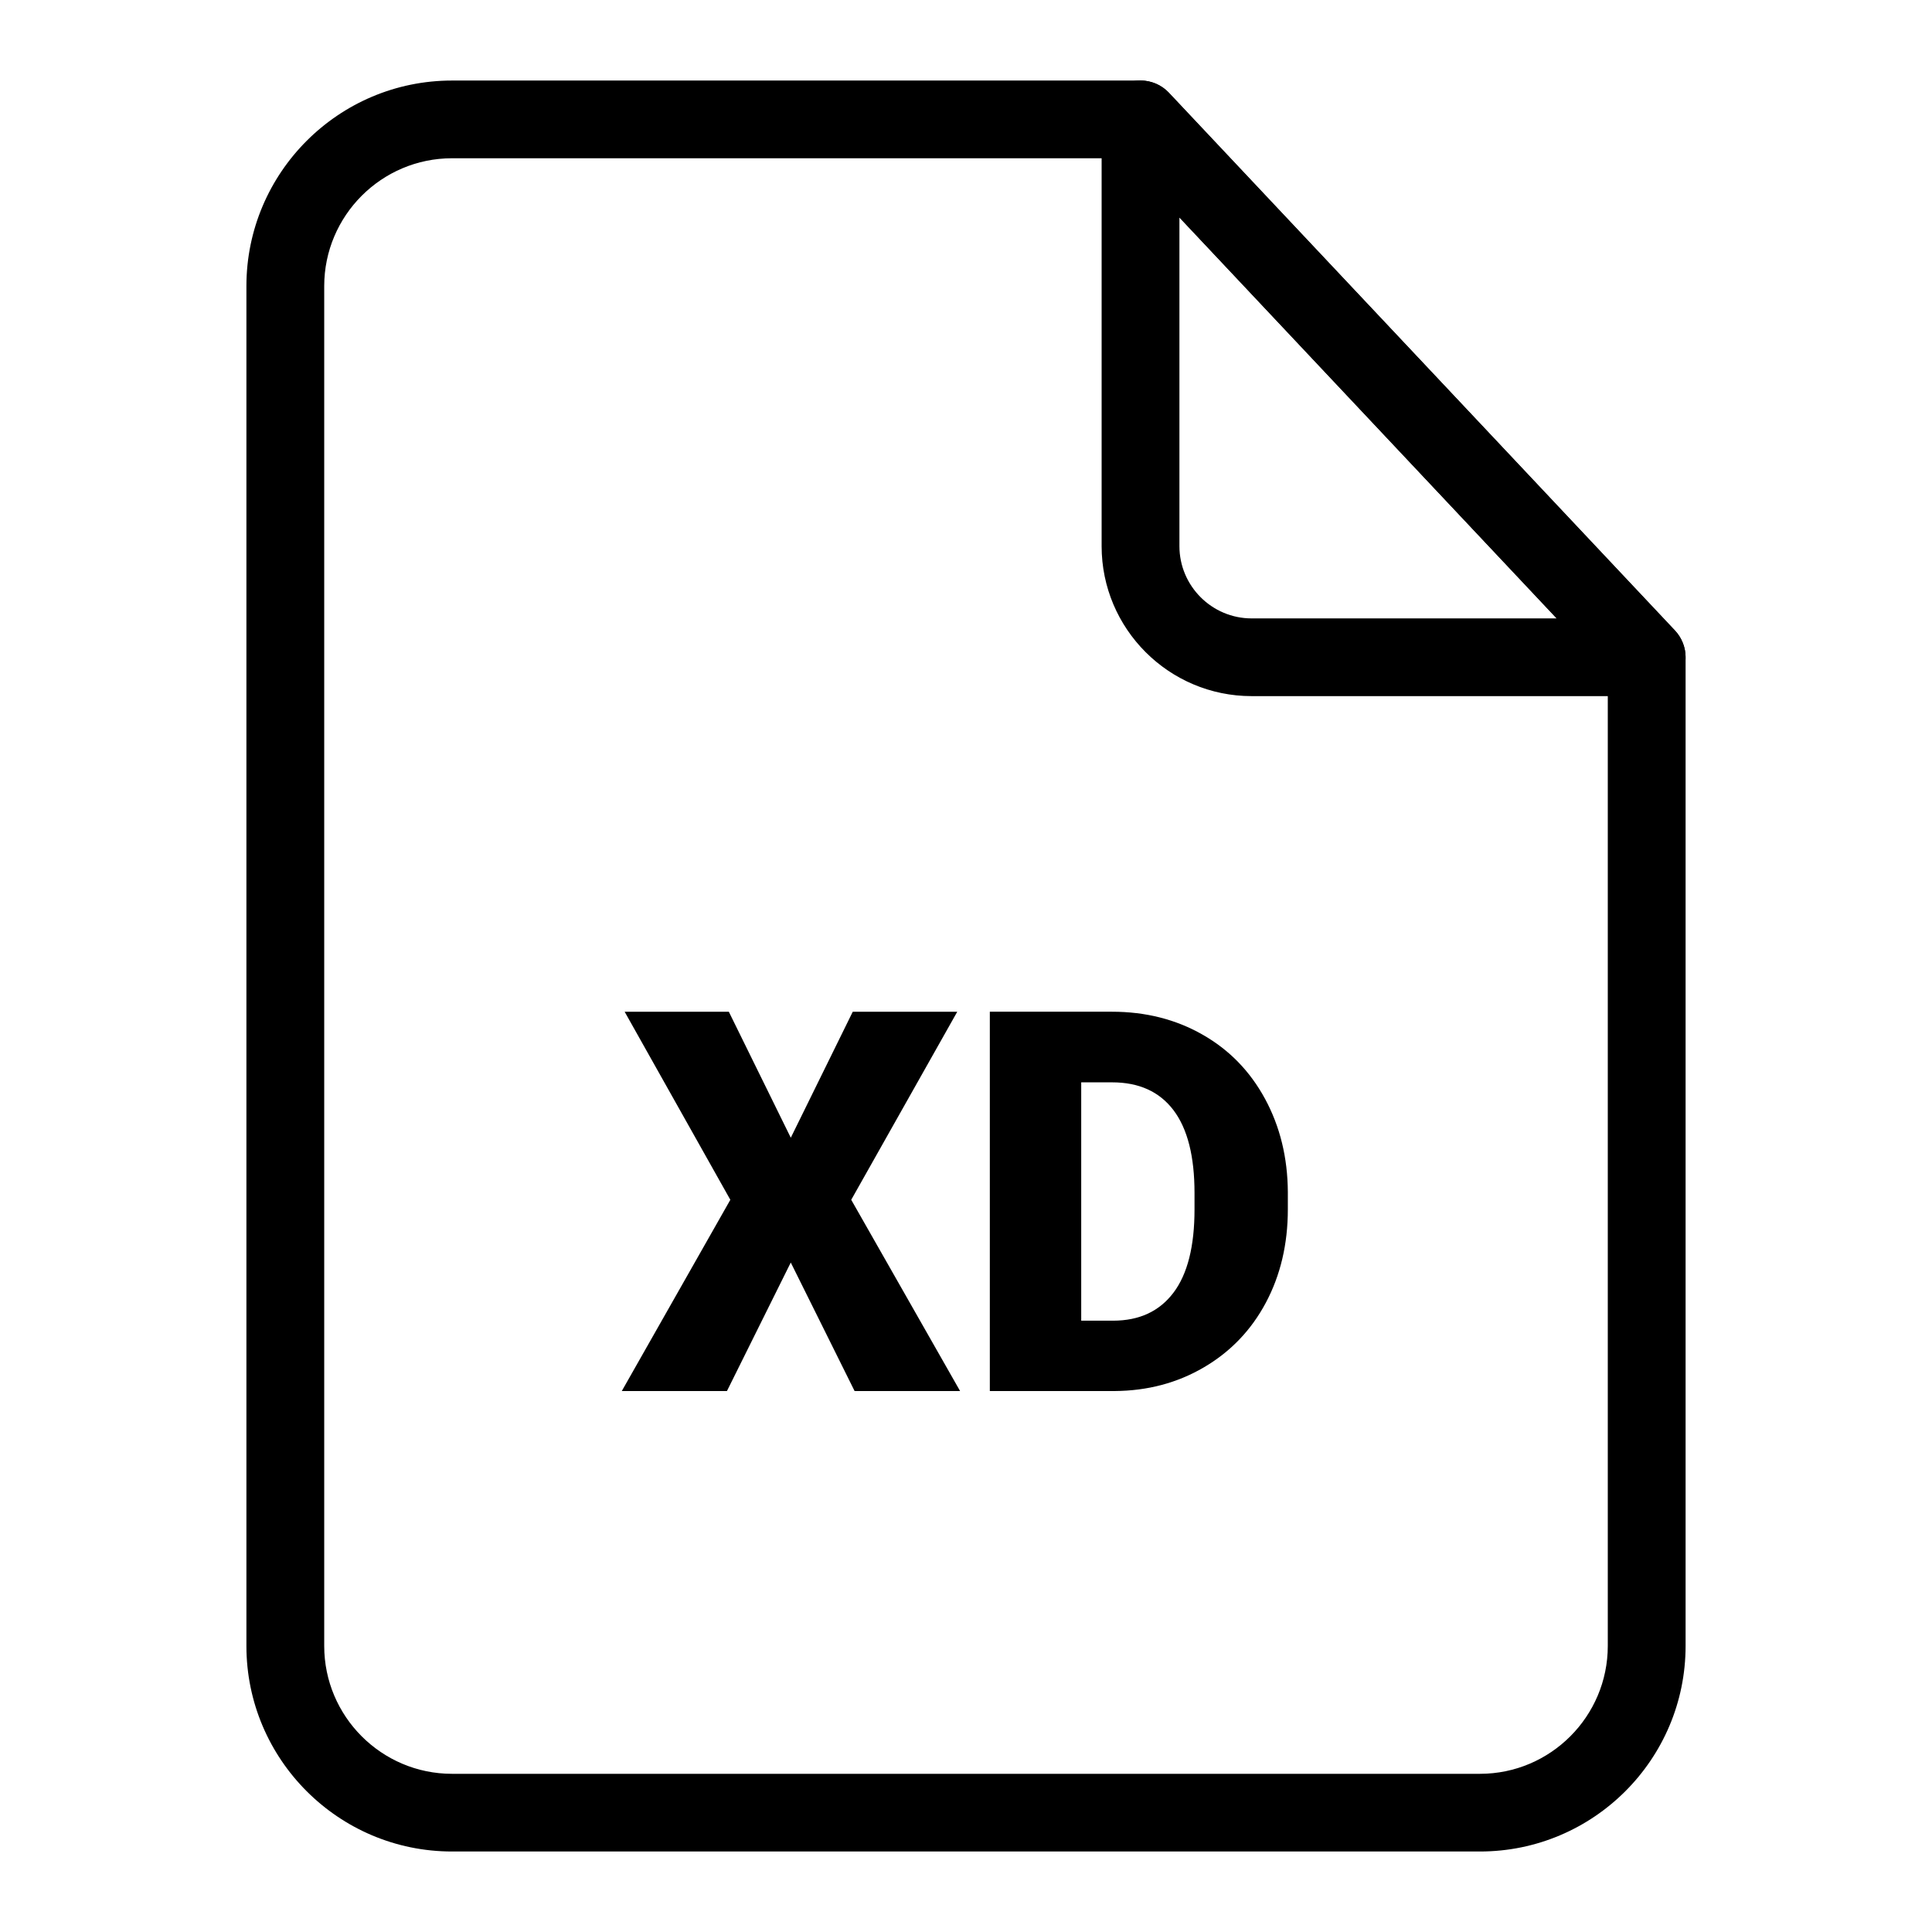 <svg viewBox="0 0 96 96" xmlns="http://www.w3.org/2000/svg"><g id="Layer_1"/><g id="Layer_2"/><g id="Layer_3"/><g id="Layer_4"><g><path d="m81.823 34.59h-19.629c-4.111 0-7.455-3.343-7.455-7.453v-21.204c0-.793.484-1.505 1.221-1.796.733-.297 1.577-.102 2.119.469l25.151 26.726c.528.566.673 1.386.367 2.092-.306.708-1.003 1.166-1.774 1.166zm-23.218-23.782v16.329c0 1.979 1.61 3.591 3.589 3.591h15.156z"/><path d="m73.54 92h-51.08c-5.633 0-10.216-4.578-10.216-10.214v-67.57c0-5.635 4.584-10.214 10.216-10.214h34.212c.533 0 1.042.216 1.407.604l25.151 26.726c.337.361.526.836.526 1.327v49.127c.001 5.636-4.583 10.214-10.216 10.214zm-51.08-84.136c-3.501 0-6.35 2.853-6.35 6.353v67.57c0 3.5 2.849 6.353 6.35 6.353h51.08c3.501 0 6.35-2.853 6.35-6.353v-48.362l-24.052-25.561z"/><g><path d="m39.294 56.533 3.079-6.261h5.193l-5.269 9.345 5.409 9.502h-5.242l-3.171-6.385-3.171 6.385h-5.225l5.393-9.502-5.252-9.345h5.177z"/><path d="m49.184 69.119v-18.847h6.072c1.661 0 3.16.377 4.487 1.132 1.332.755 2.367 1.817 3.117 3.198.744 1.375 1.122 2.917 1.132 4.627v.863c0 1.726-.367 3.279-1.095 4.643s-1.758 2.437-3.079 3.209c-1.327.777-2.804 1.165-4.433 1.176h-6.201zm4.541-15.337v11.842h1.58c1.305 0 2.303-.464 3.004-1.391.701-.928 1.046-2.308 1.046-4.142v-.809c0-1.823-.345-3.192-1.046-4.12-.701-.922-1.715-1.381-3.052-1.381h-1.532z"/></g></g></g></svg>